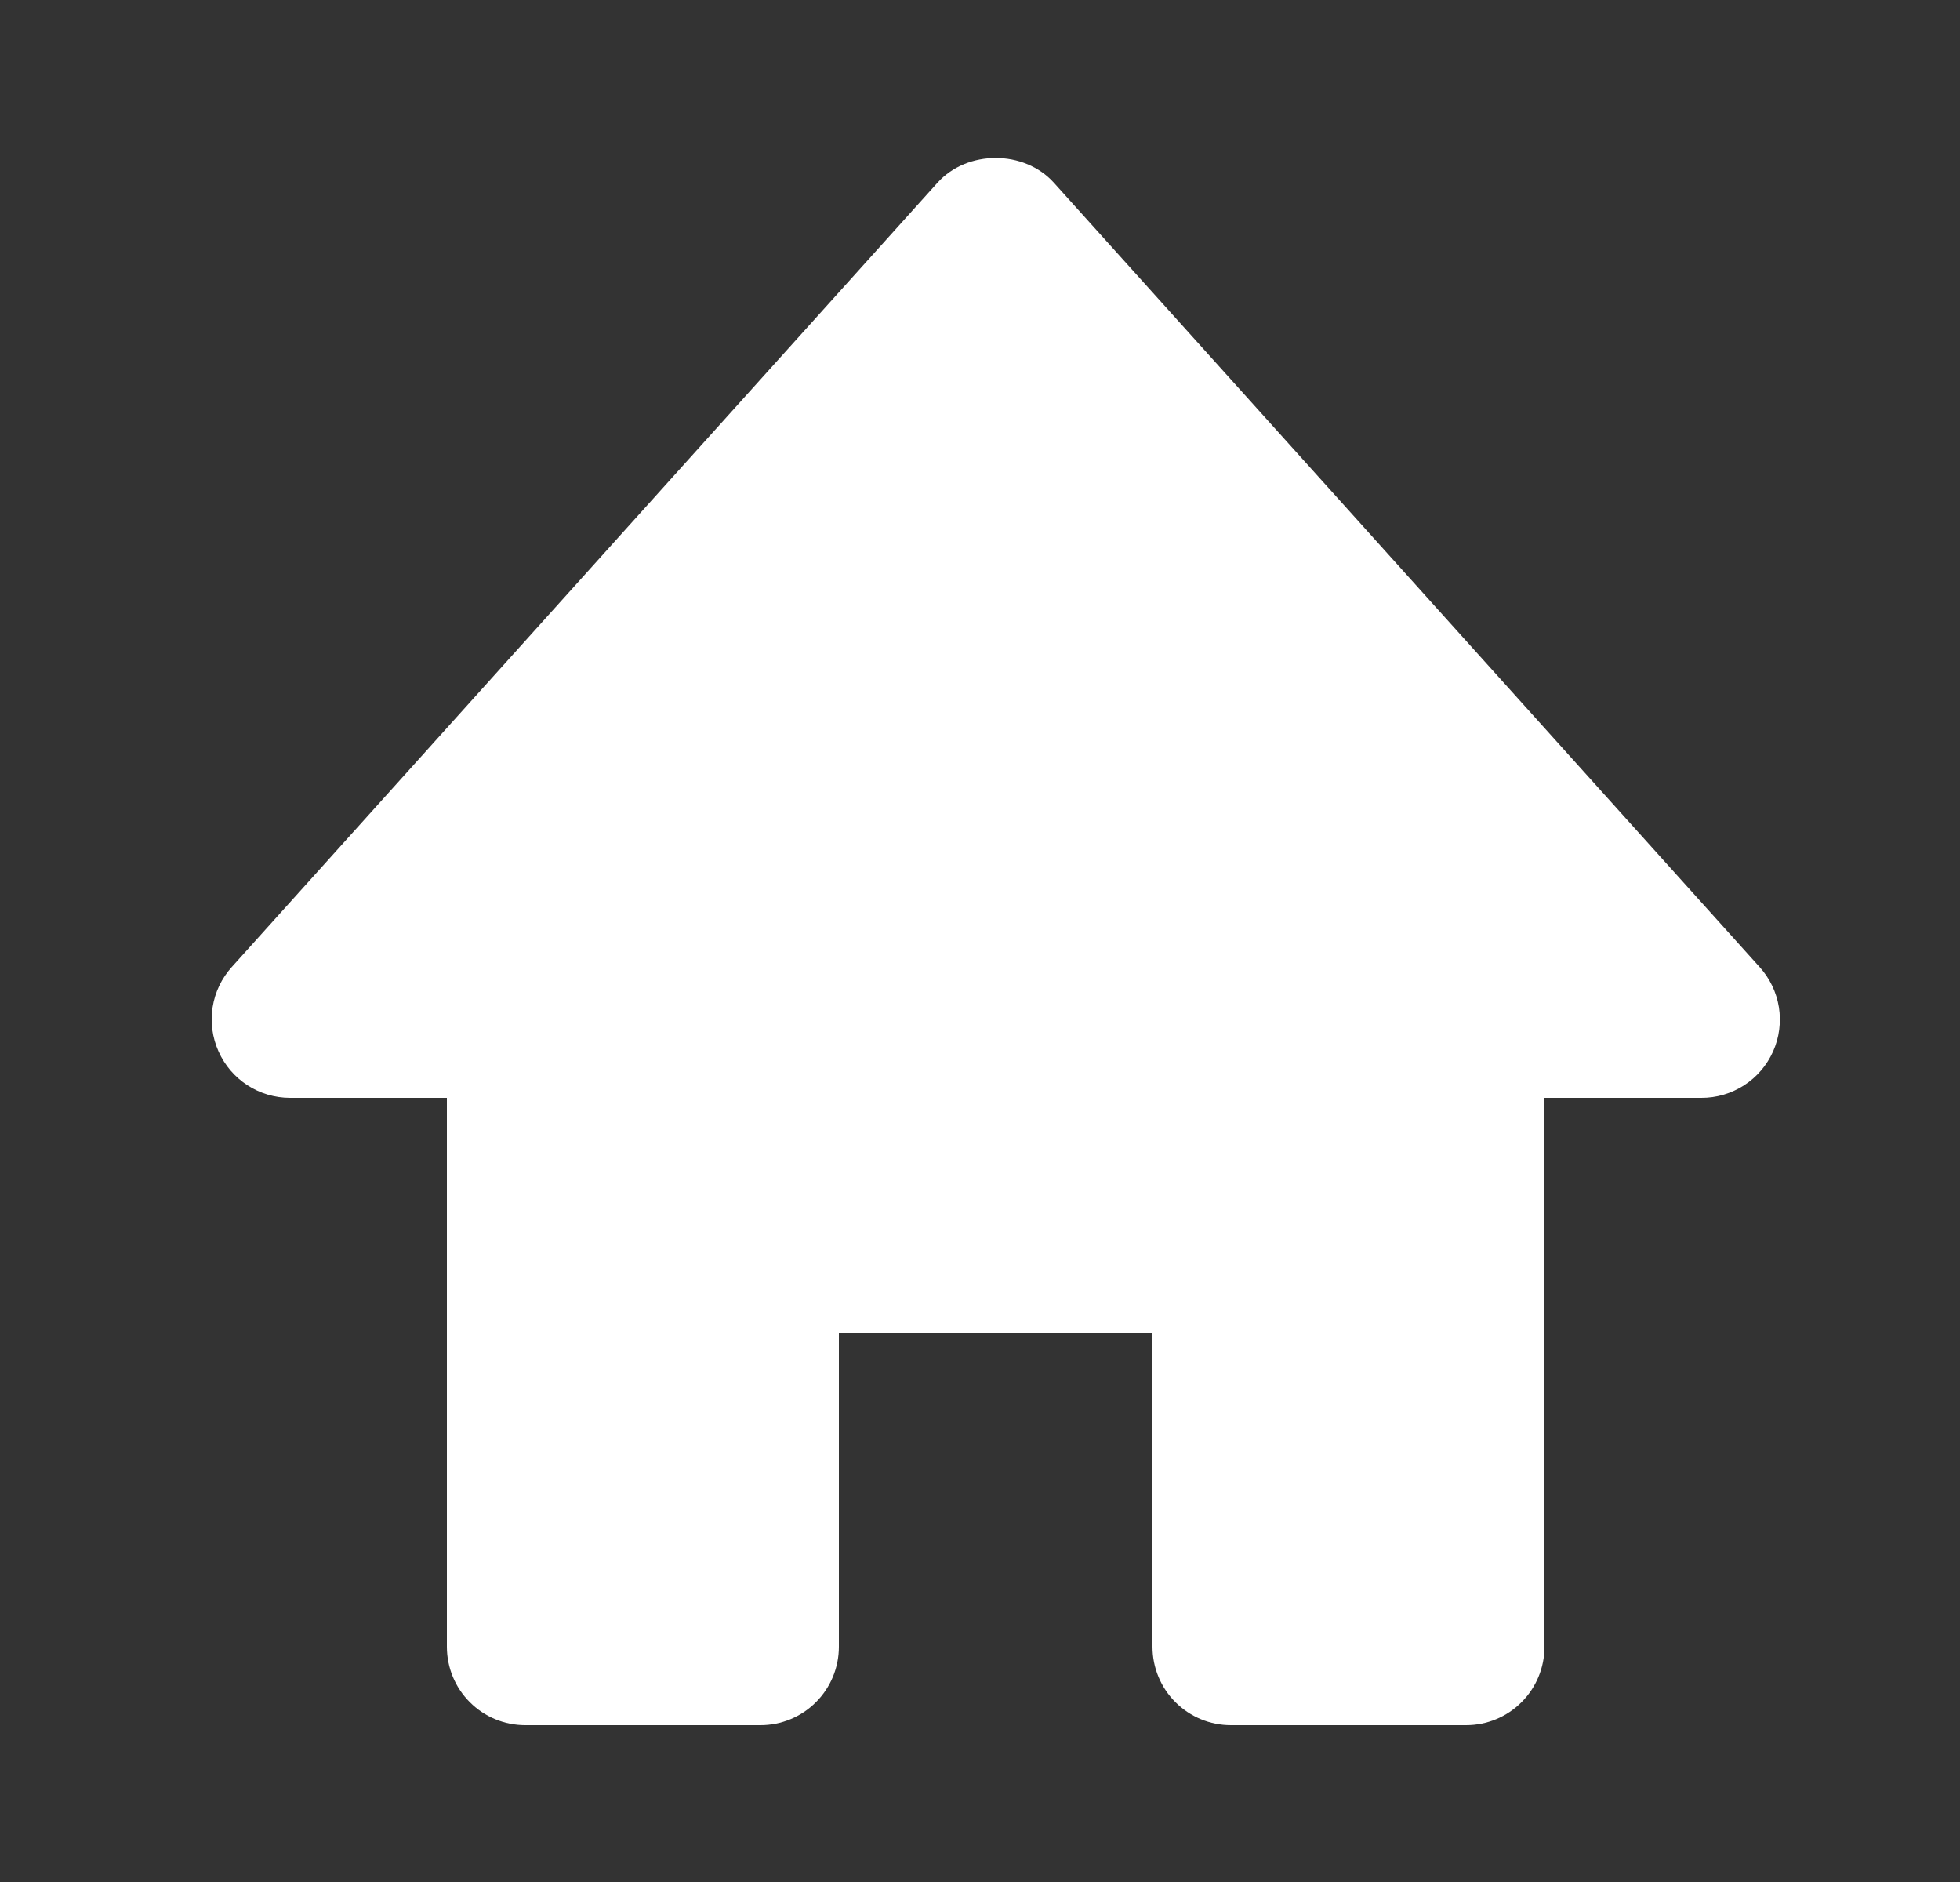 <svg width="25" height="24" viewBox="0 0 25 24" fill="none" xmlns="http://www.w3.org/2000/svg">
<rect x="0" y="0" width="25" height="24" fill="#333333" stroke="none"/>
<path d="M22.443 12.331L13.443 2.331C13.064 1.909 12.336 1.909 11.957 2.331L2.957 12.331C2.827 12.475 2.742 12.653 2.712 12.844C2.682 13.035 2.708 13.23 2.787 13.407C2.947 13.768 3.305 14 3.7 14H5.7V21C5.7 21.265 5.805 21.52 5.993 21.707C6.18 21.895 6.435 22 6.7 22H9.7C9.965 22 10.22 21.895 10.407 21.707C10.595 21.52 10.7 21.265 10.7 21V17H14.7V21C14.7 21.265 14.805 21.52 14.993 21.707C15.181 21.895 15.435 22 15.7 22H18.7C18.965 22 19.22 21.895 19.407 21.707C19.595 21.52 19.7 21.265 19.7 21V14H21.7C21.894 14.001 22.083 13.945 22.246 13.84C22.409 13.735 22.537 13.585 22.616 13.408C22.695 13.231 22.72 13.035 22.69 12.844C22.659 12.652 22.573 12.474 22.443 12.331Z" fill="white"/>
</svg>
